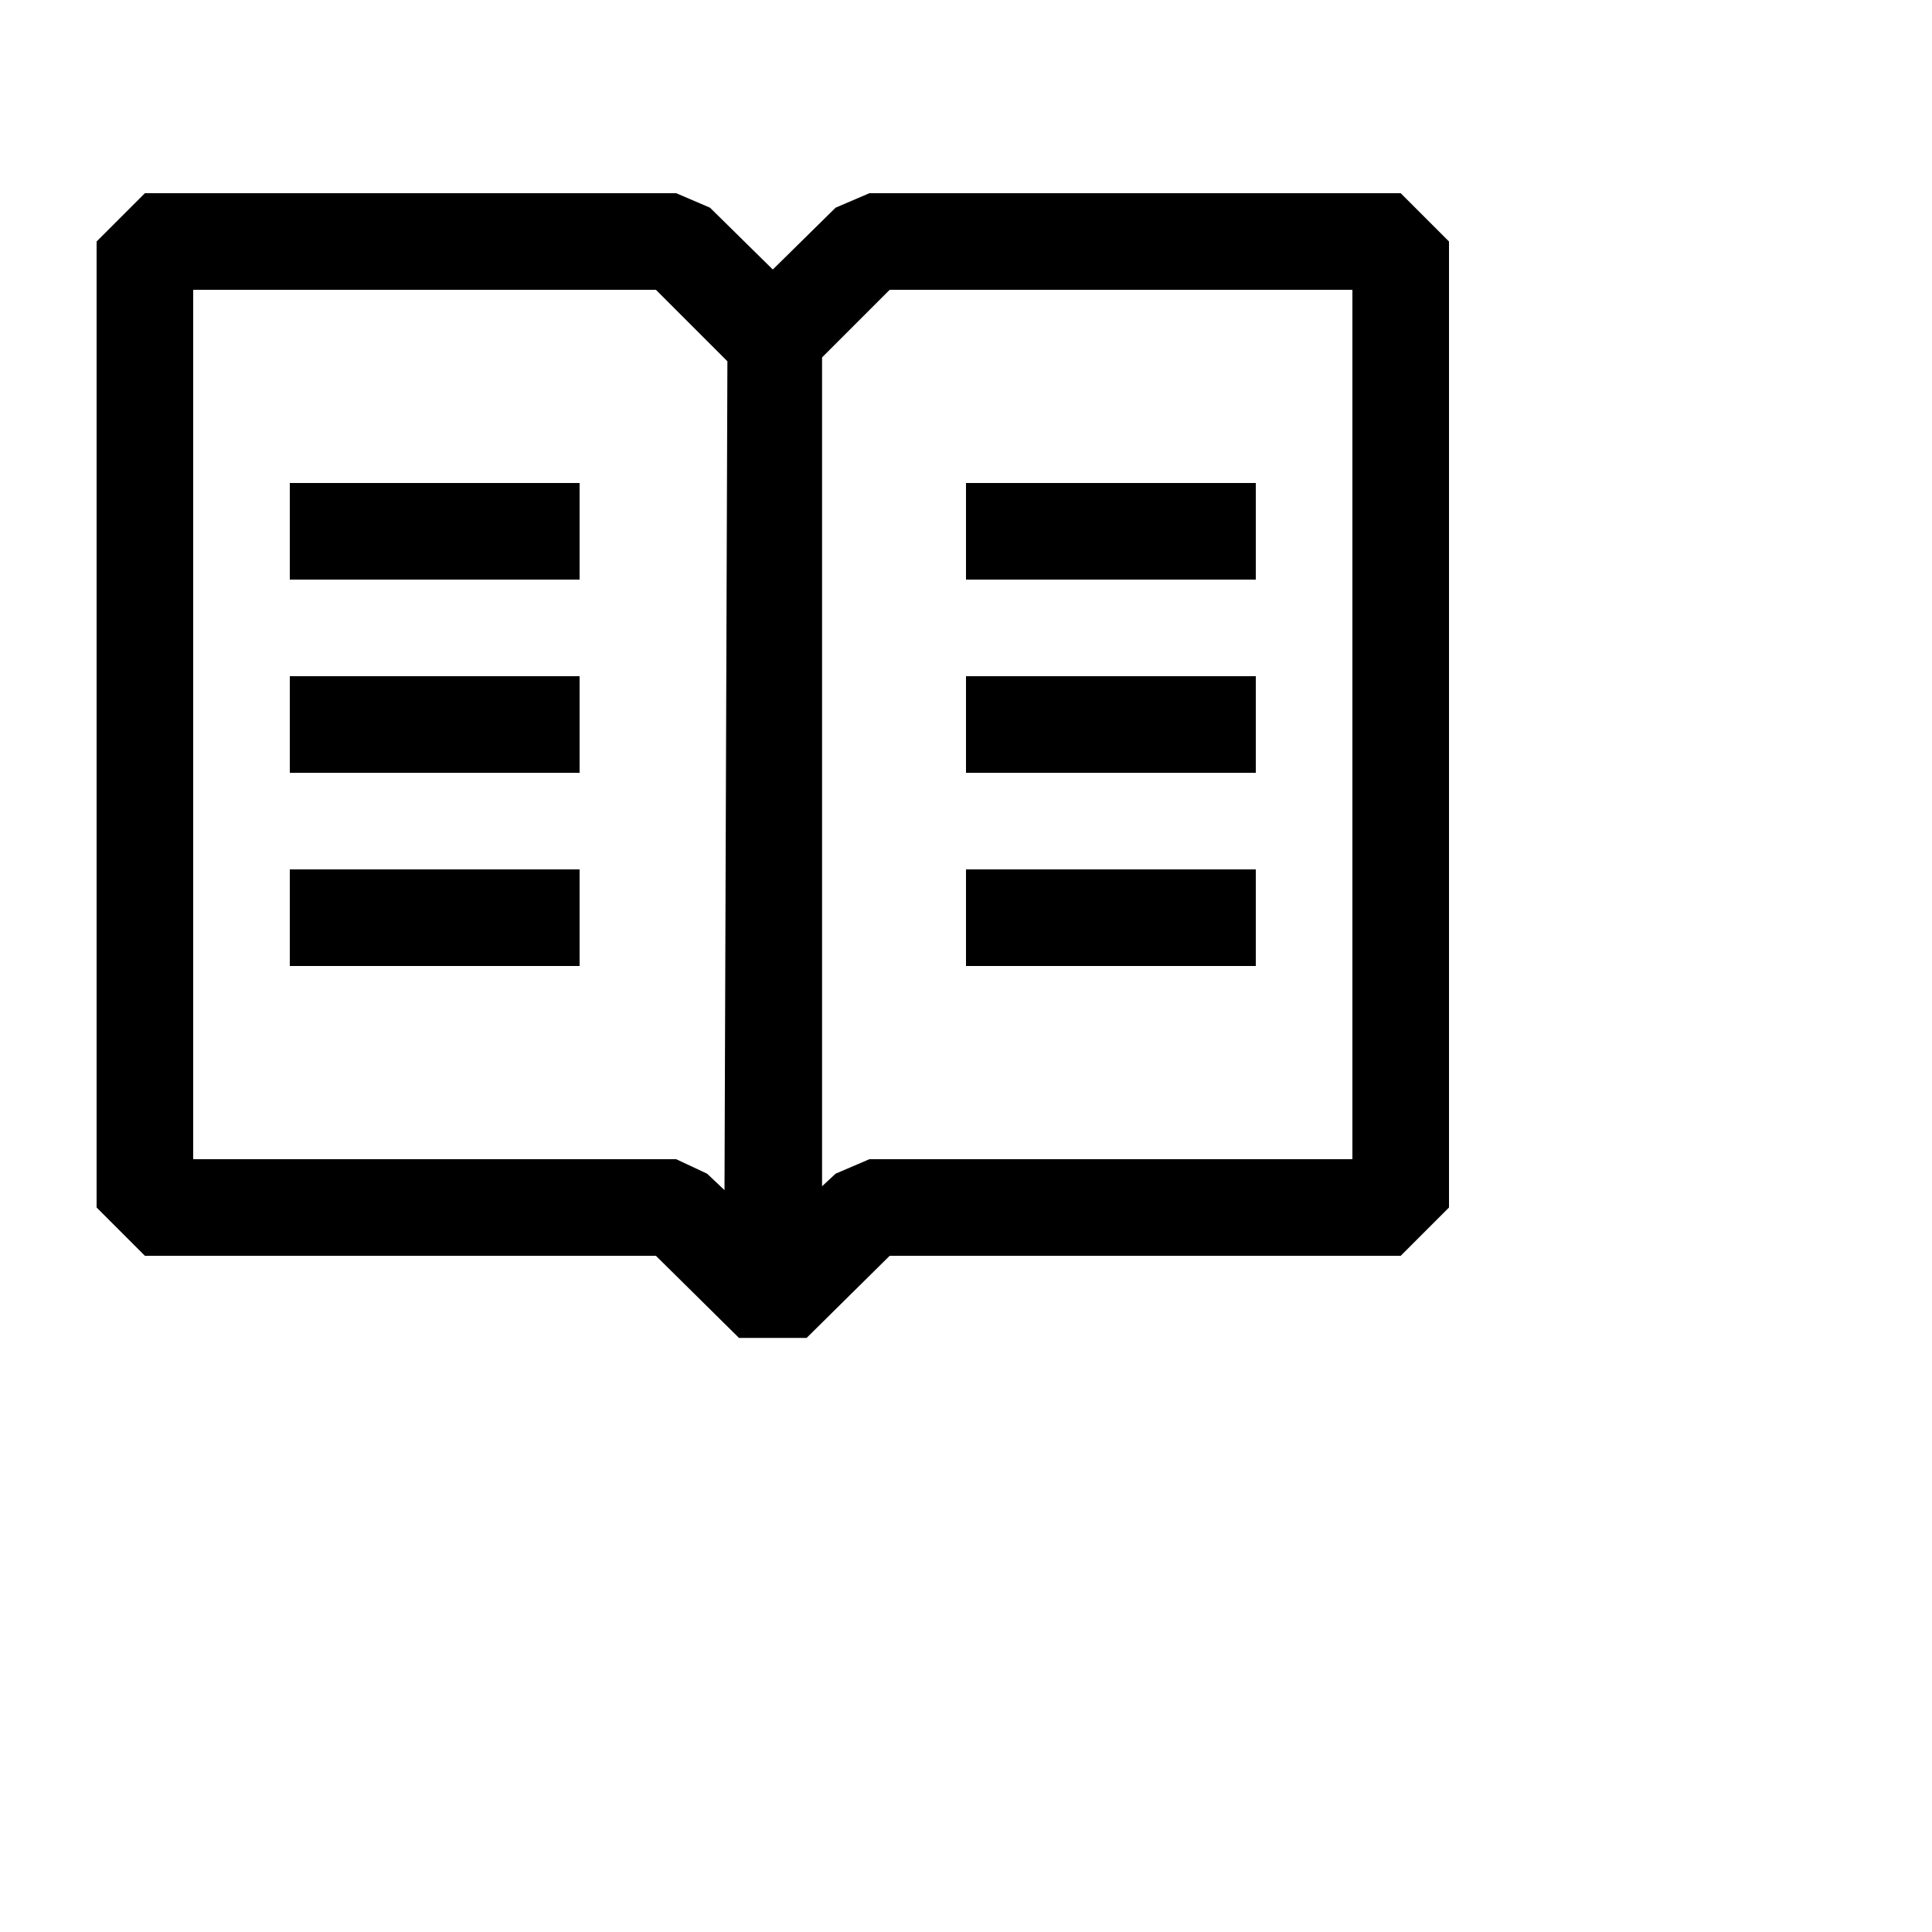 <svg width="24" height="24" viewBox="0 0 20 20" xmlns="http://www.w3.org/2000/svg">
<path fill-rule="evenodd" clip-rule="evenodd" d="M14.5 2H9L8.65 2.15L8 2.79L7.35 2.15L7 2H1.5L1 2.5V12.5L1.5 13H6.79L7.65 13.85H8.35L9.21 13H14.5L15 12.5V2.5L14.5 2ZM7.5 12.32L7.32 12.15L7 12H2V3H6.79L7.53 3.74L7.5 12.32ZM14 12H9L8.65 12.15L8.51 12.28V3.7L9.21 3H14V12ZM6 5H3V6H6V5ZM6 9H3V10H6V9ZM3 7H6V8H3V7ZM13 5H10V6H13V5ZM10 7H13V8H10V7ZM10 9H13V10H10V9Z" />
</svg>
